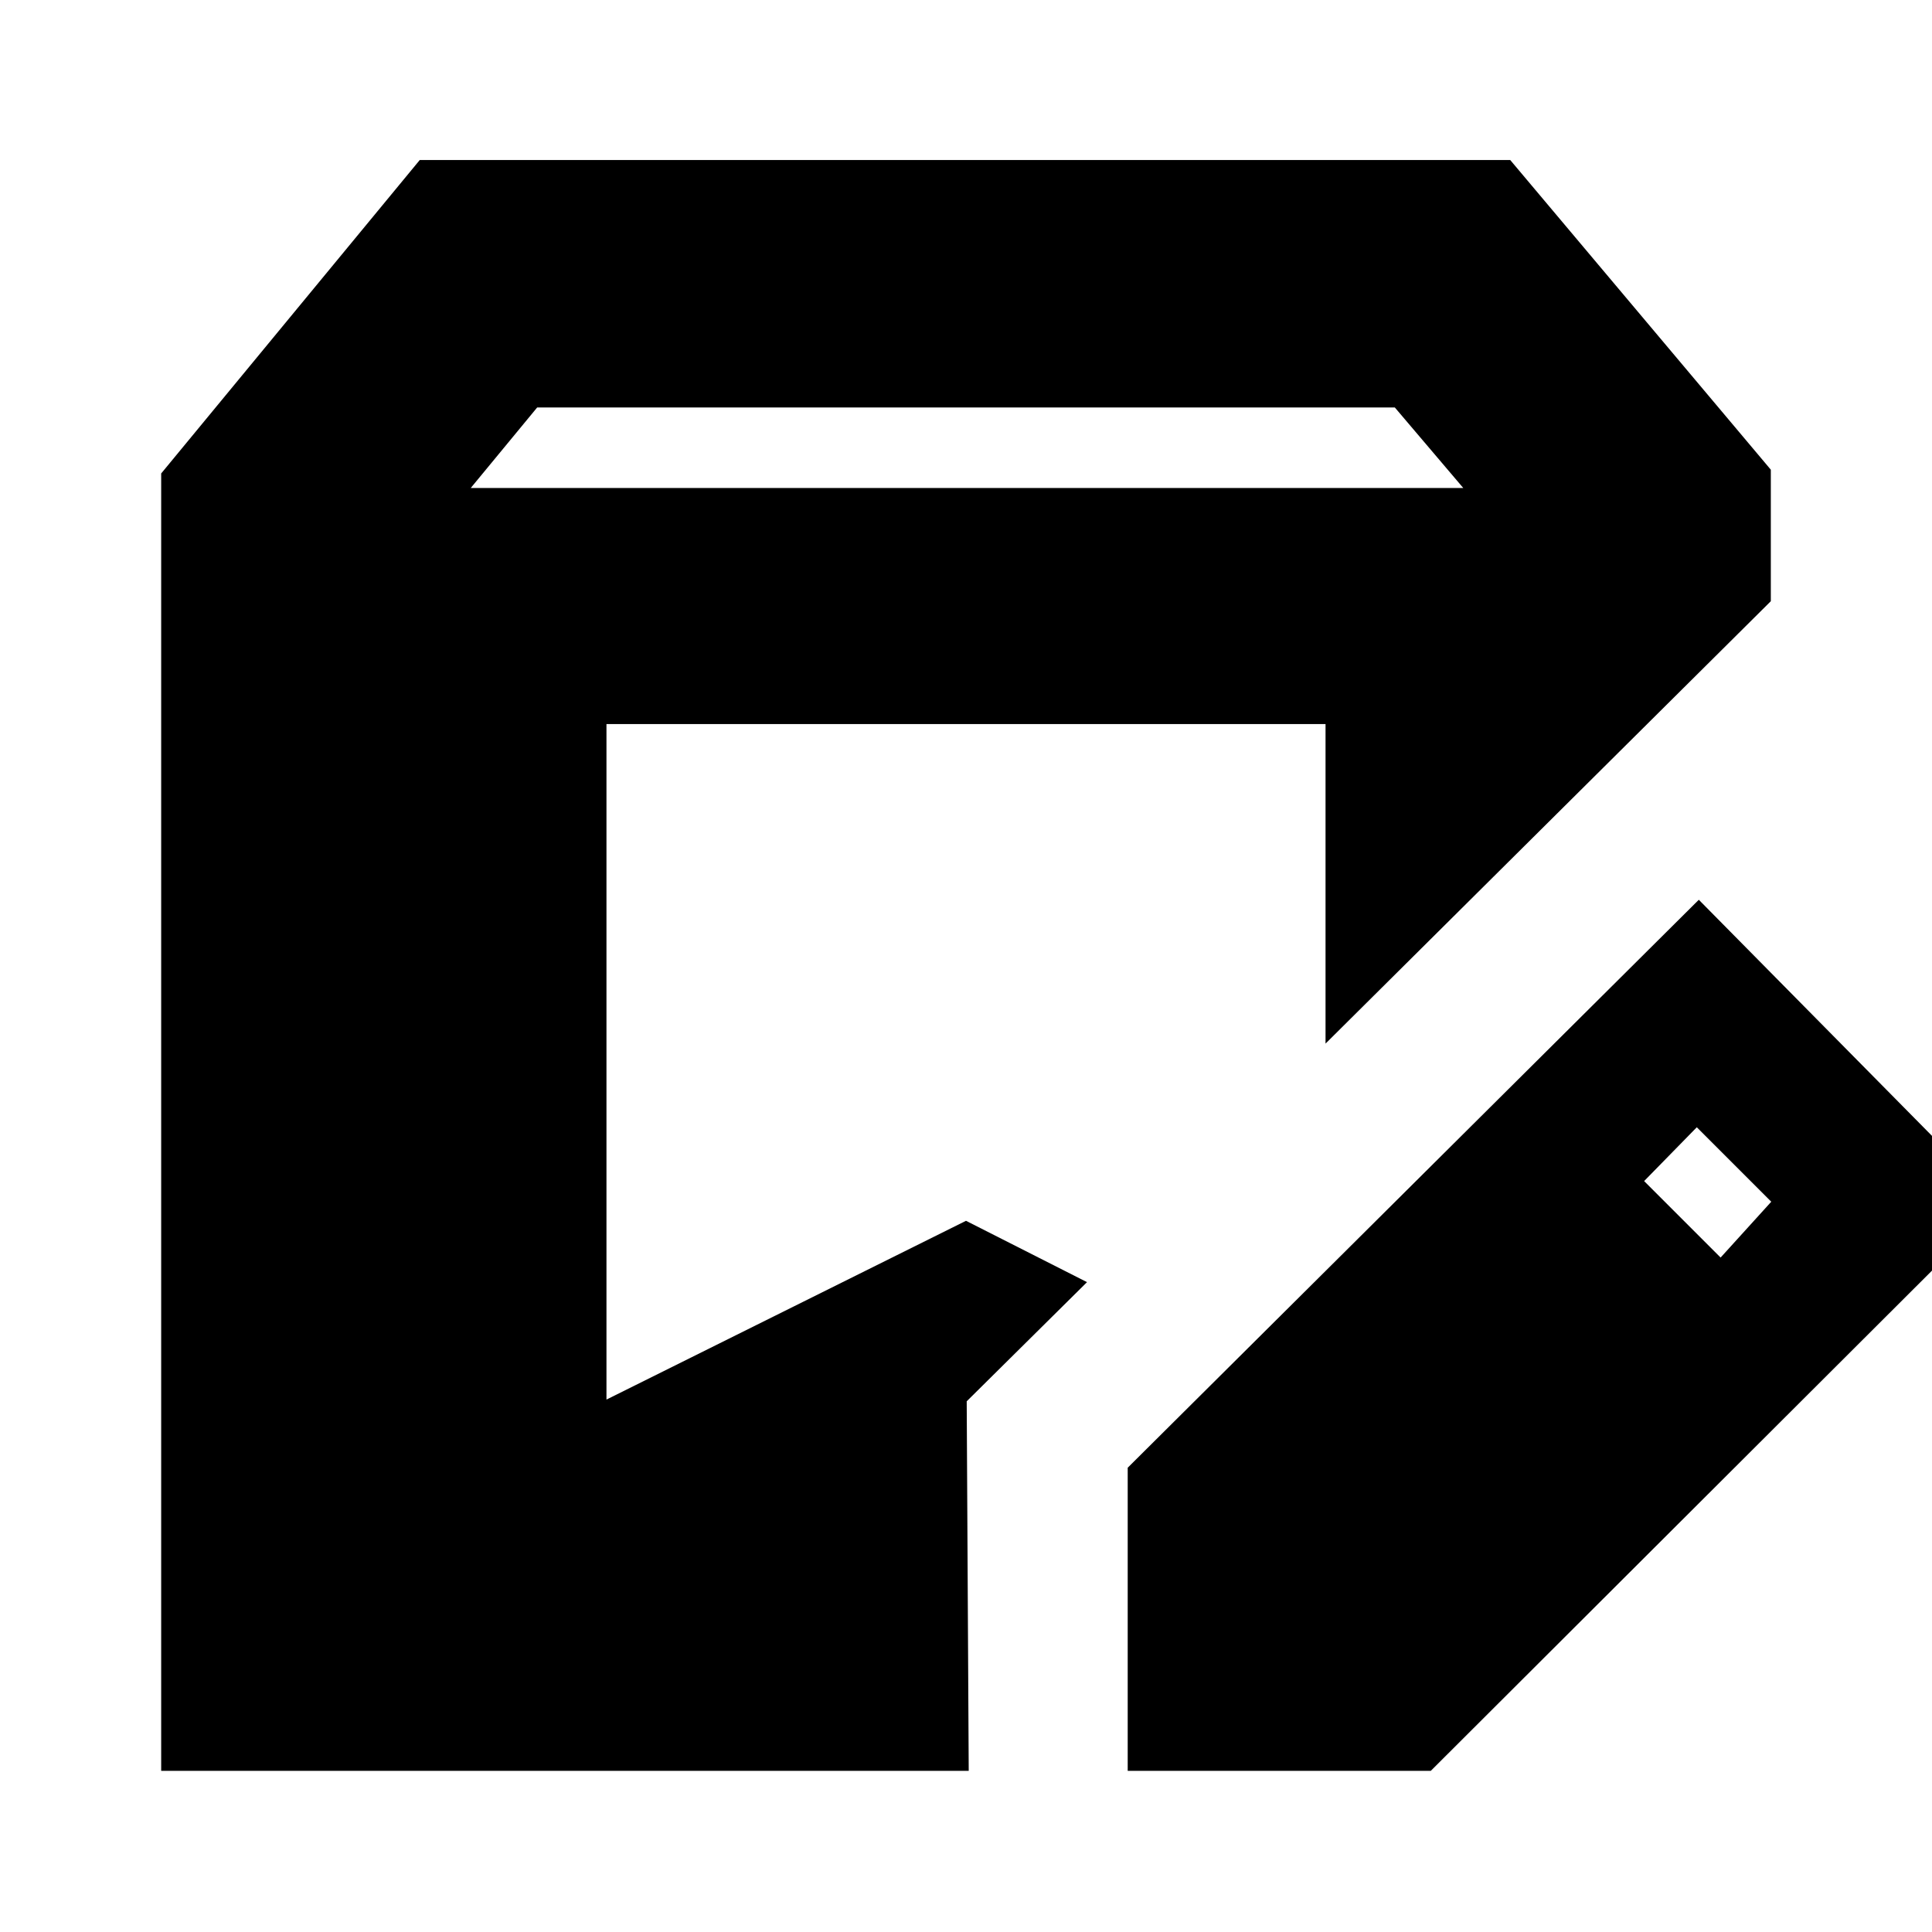 <svg xmlns="http://www.w3.org/2000/svg" height="24" viewBox="0 -960 960 960" width="24"><path d="M80.09-80.09v-644.65l128.48-155.74h541.86l129.48 153.87v65.35L658.65-441.44v-158.78h-357.3v335.66L480-353.39l60.13 30.48-59.78 59.21 1 183.61H80.09Zm480.26 0V-230.7l283.78-282.21L993.3-361.87 710.96-80.09H560.35Zm294.61-255.04 25.17-27.74-37-37-26.17 26.74 38 38ZM233.91-717.52h493.18l-34-40H266.91l-33 40Z"/></svg>